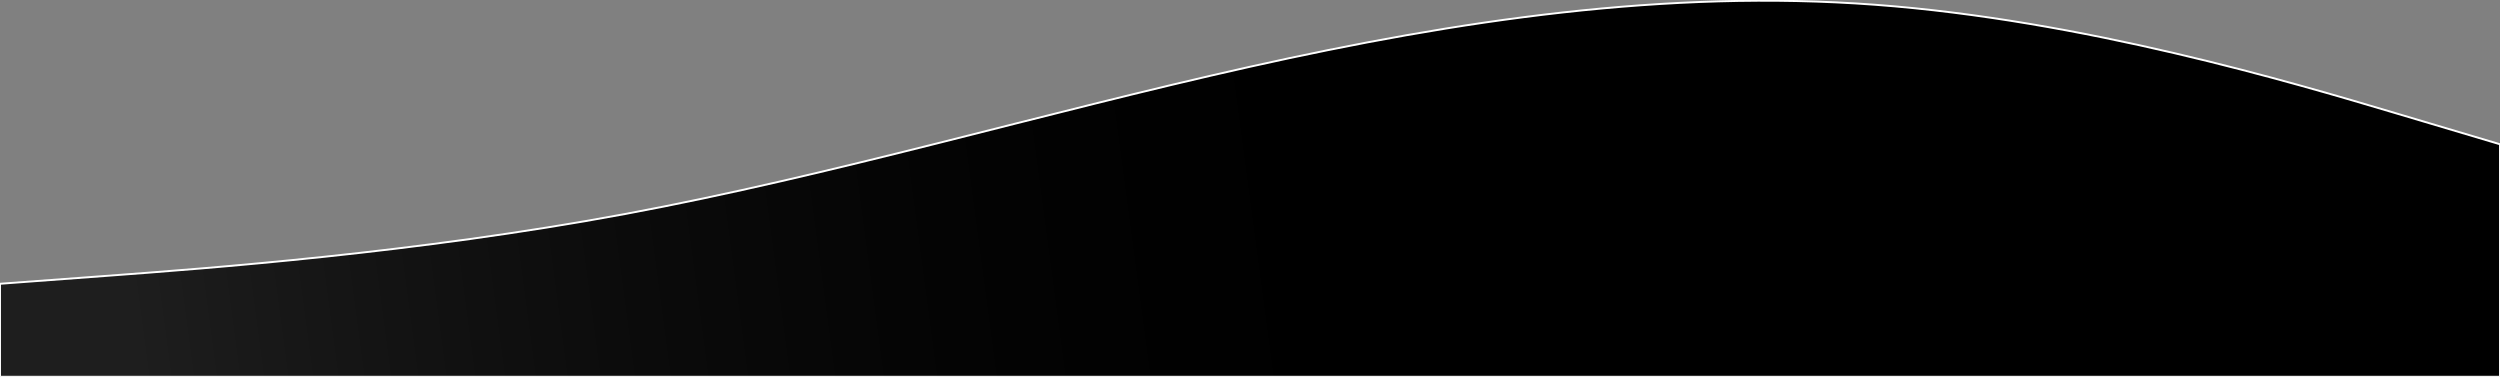 <svg width="1280" height="193" viewBox="0 0 1280 193" fill="none" xmlns="http://www.w3.org/2000/svg">
<rect x="0" y="0" width="1280" height="193" fill="#808080" stroke="none"/>
<path fill-rule="evenodd" clip-rule="evenodd" d="M0 145.297L53.333 141.329C106.667 137.36 213.333 129.423 320 109.58C426.667 89.738 533.333 57.989 640 34.178C746.667 10.367 853.333 -5.507 960 2.43C1066.67 10.367 1173.33 42.115 1226.67 57.989L1280 73.864V192.919H1226.67C1173.33 192.919 1066.67 192.919 960 192.919C853.333 192.919 746.667 192.919 640 192.919C533.333 192.919 426.667 192.919 320 192.919C213.333 192.919 106.667 192.919 53.333 192.919H0V145.297Z" fill="black"/>
<path fill-rule="evenodd" clip-rule="evenodd" d="M0 145.297L53.333 141.329C106.667 137.36 213.333 129.423 320 109.58C426.667 89.738 533.333 57.989 640 34.178C746.667 10.367 853.333 -5.507 960 2.43C1066.67 10.367 1173.33 42.115 1226.67 57.989L1280 73.864V192.919H1226.67C1173.33 192.919 1066.67 192.919 960 192.919C853.333 192.919 746.667 192.919 640 192.919C533.333 192.919 426.667 192.919 320 192.919C213.333 192.919 106.667 192.919 53.333 192.919H0V145.297Z" fill="url(#paint0_linear_8_62)"/>
<path fill-rule="evenodd" clip-rule="evenodd" d="M0 145.297L53.333 141.329C106.667 137.36 213.333 129.423 320 109.58C426.667 89.738 533.333 57.989 640 34.178C746.667 10.367 853.333 -5.507 960 2.43C1066.67 10.367 1173.33 42.115 1226.67 57.989L1280 73.864V192.919H1226.67C1173.33 192.919 1066.67 192.919 960 192.919C853.333 192.919 746.667 192.919 640 192.919C533.333 192.919 426.667 192.919 320 192.919C213.333 192.919 106.667 192.919 53.333 192.919H0V145.297Z" stroke="white"/>
<defs>
<linearGradient id="paint0_linear_8_62" x1="-148.966" y1="114.981" x2="712.556" y2="0.077" gradientUnits="userSpaceOnUse">
<stop offset="0.239" stop-color="#1E1E1E"/>
<stop offset="1" stop-opacity="0"/>
</linearGradient>
</defs>
</svg>
